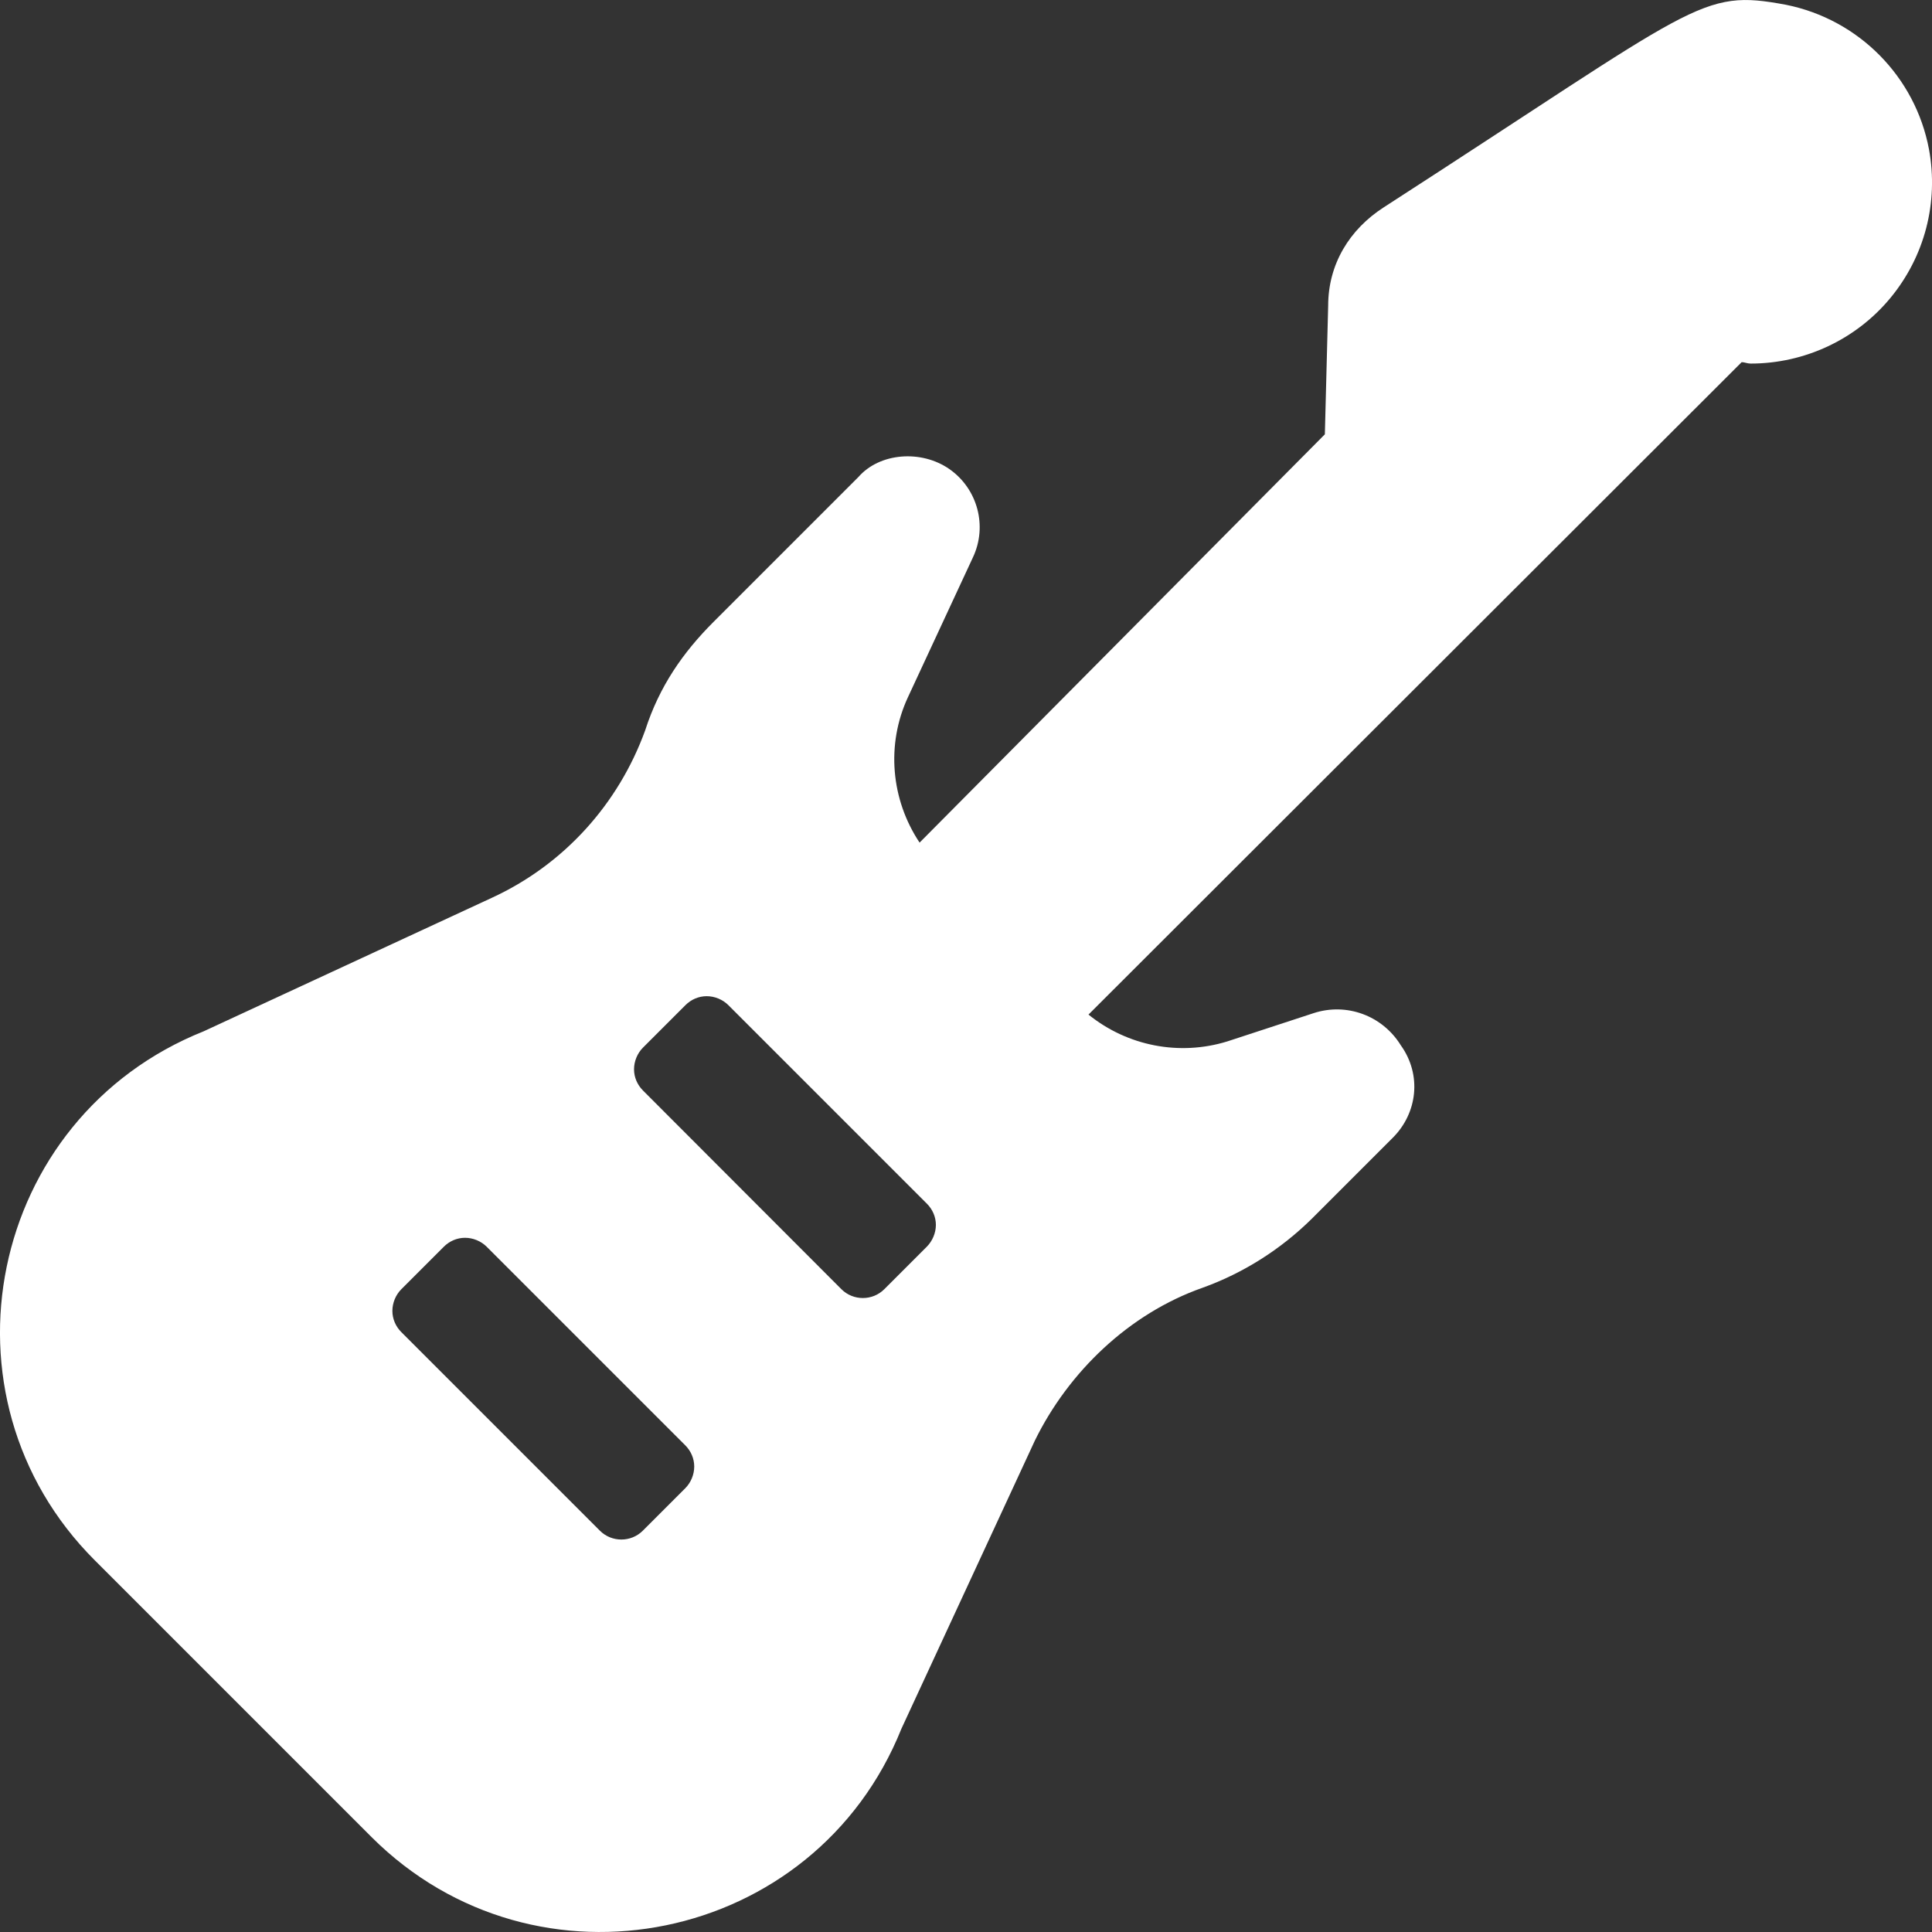 <svg xmlns="http://www.w3.org/2000/svg" viewBox="0 0 512 512"><rect x="0" y="0" width="512" height="512" fill="#333333" stroke="none"/><!--! Font Awesome Pro 6.1.1 by @fontawesome - https://fontawesome.com License - https://fontawesome.com/license (Commercial License) Copyright 2022 Fonticons, Inc. --><path fill="#ffffff" d="M511.2 39.56c-3.624-19.25-18.62-34.41-37.87-38.29c-22.87-4.25-22.75-.458-106.6 53.66c-9.124 5.875-14.75 15.1-14.75 26.1L351.1 115.1L243.7 223.3C236.1 211.9 234.8 197.3 240.6 184.8l17.25-37.12c3.875-8.25 1.25-18.12-6.249-23.37C244.1 119.1 233.1 120 227.5 126.4L189.1 164.8c-8.124 8.125-14.37 17.1-18.12 28.75c-7.124 19.62-21.62 35.62-40.62 44.37L53.99 273.3c-57.24 22.87-72.37 96.74-28.87 140.2l73.37 73.37c43.62 43.5 117.5 28.37 140.4-28.75l35.37-76.37c8.874-18.1 24.87-33.62 44.49-40.5c10.75-3.875 20.62-10.12 28.87-18.25l21.5-21.5c6.499-6.5 7.749-16.62 2.1-24.5c-4.874-7.875-14.37-11.37-23.12-8.499L325.2 276c-12.62 3.875-26.37 1.249-36.74-7.125l173.1-172.9c.75 0 1.5 .375 2.375 .375c14.25 0 27.87-6.333 36.99-17.33S513.8 53.68 511.2 39.56zM181.6 394.4l-11.25 11.25c-3.125 3.125-8.249 3.125-11.37 0l-52.62-52.62c-1.5-1.5-2.375-3.5-2.375-5.625s.875-4.25 2.375-5.75l11.25-11.25c1.5-1.5 3.499-2.375 5.624-2.375c2.125 0 4.25 .875 5.749 2.375l52.62 52.62c1.5 1.5 2.375 3.5 2.375 5.625S183.1 392.9 181.6 394.4zM245.6 330.4l-11.25 11.25c-3.125 3.125-8.249 3.125-11.37 0L170.4 289c-1.5-1.5-2.375-3.5-2.375-5.625c0-2.125 .875-4.25 2.375-5.75l11.25-11.25c1.5-1.5 3.5-2.375 5.624-2.375c2.125 0 4.25 .875 5.75 2.375l52.62 52.62c1.5 1.5 2.374 3.5 2.374 5.625S247.1 328.9 245.6 330.4z"/></svg>